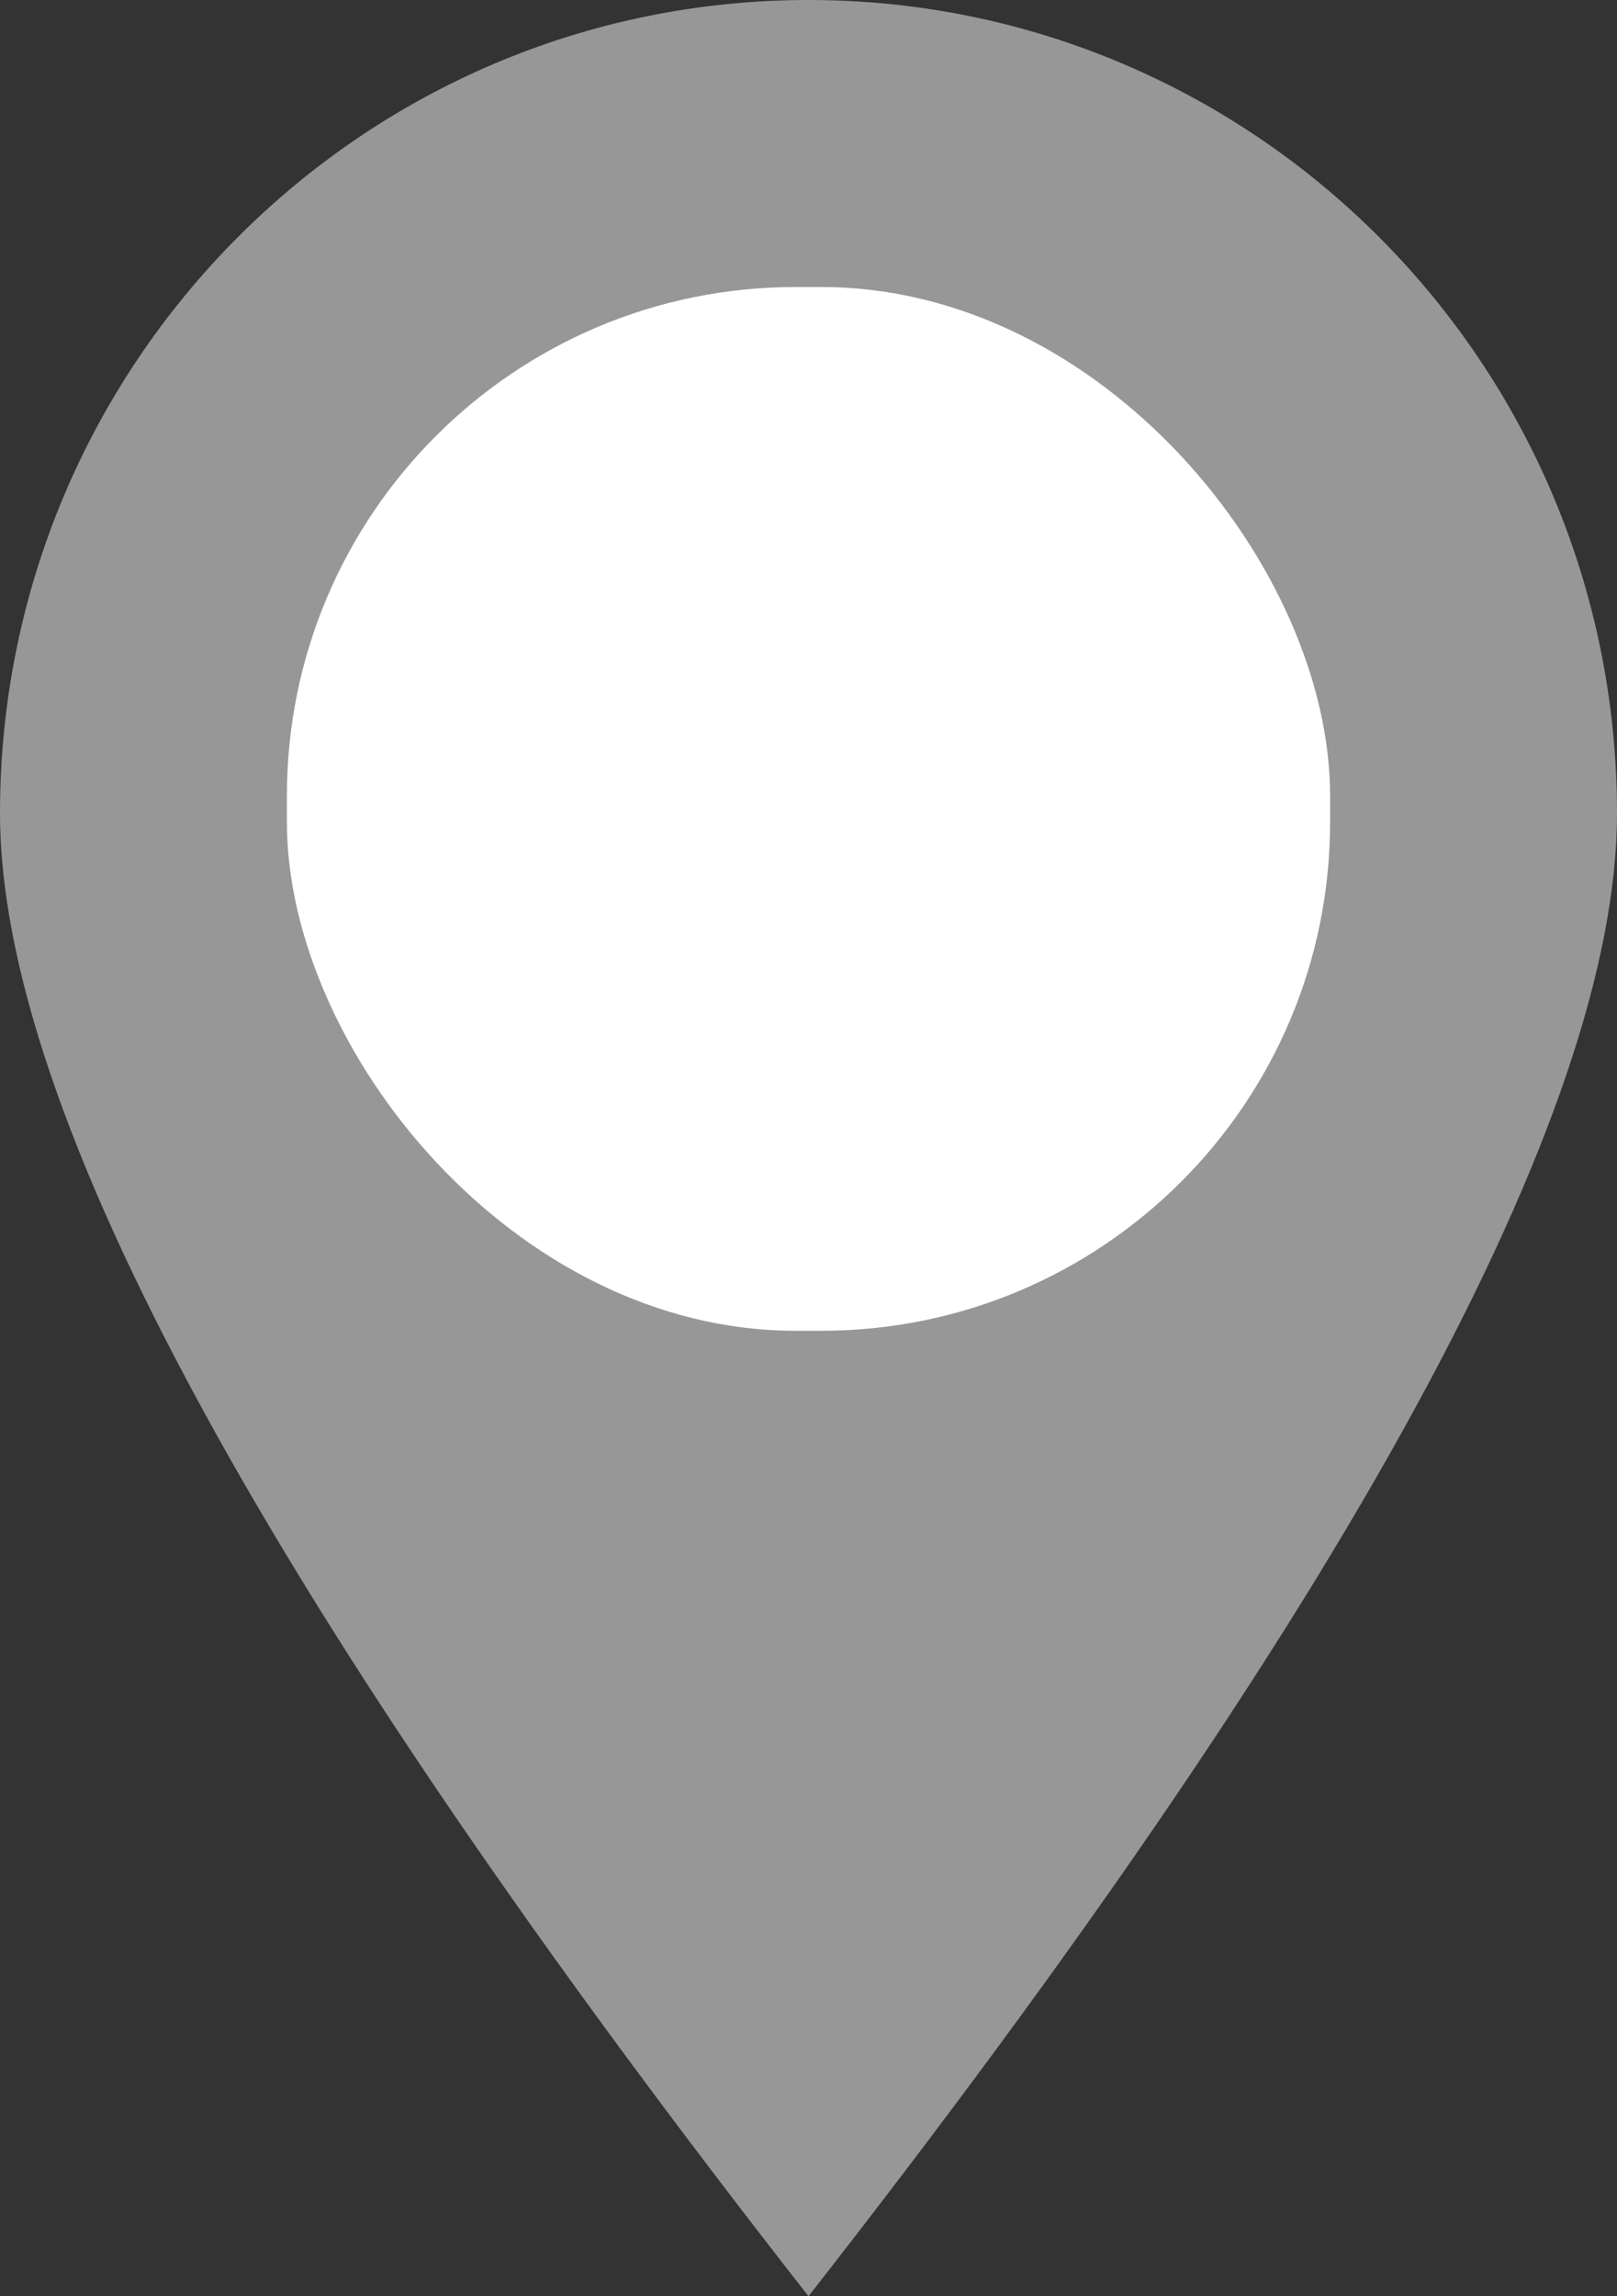 <?xml version="1.0" encoding="UTF-8"?>
<svg width="62px" height="88px" viewBox="0 0 62 88" version="1.1" xmlns="http://www.w3.org/2000/svg" xmlns:xlink="http://www.w3.org/1999/xlink">
    <rect x="0" y="0" width="62" height="88" fill="#333333" stroke="none"/>
    <title>Artboard</title>
    <g id="Artboard" stroke="none" stroke-width="1" fill="none" fill-rule="evenodd">
        <g id="icon">
            <g id="icon_point_off">
                <path d="M31,0 C48.121,0 62,13.954 62,31.167 C62,42.642 51.667,61.586 31,88 C10.333,61.586 0,42.642 0,31.167 C0,13.954 13.879,0 31,0 Z" id="Rectangle" fill="#979797"></path>
                <rect id="Rectangle" fill="#FFFFFF" x="11" y="11" width="40" height="40" rx="19.5"></rect>
            </g>
        </g>
    </g>
</svg>